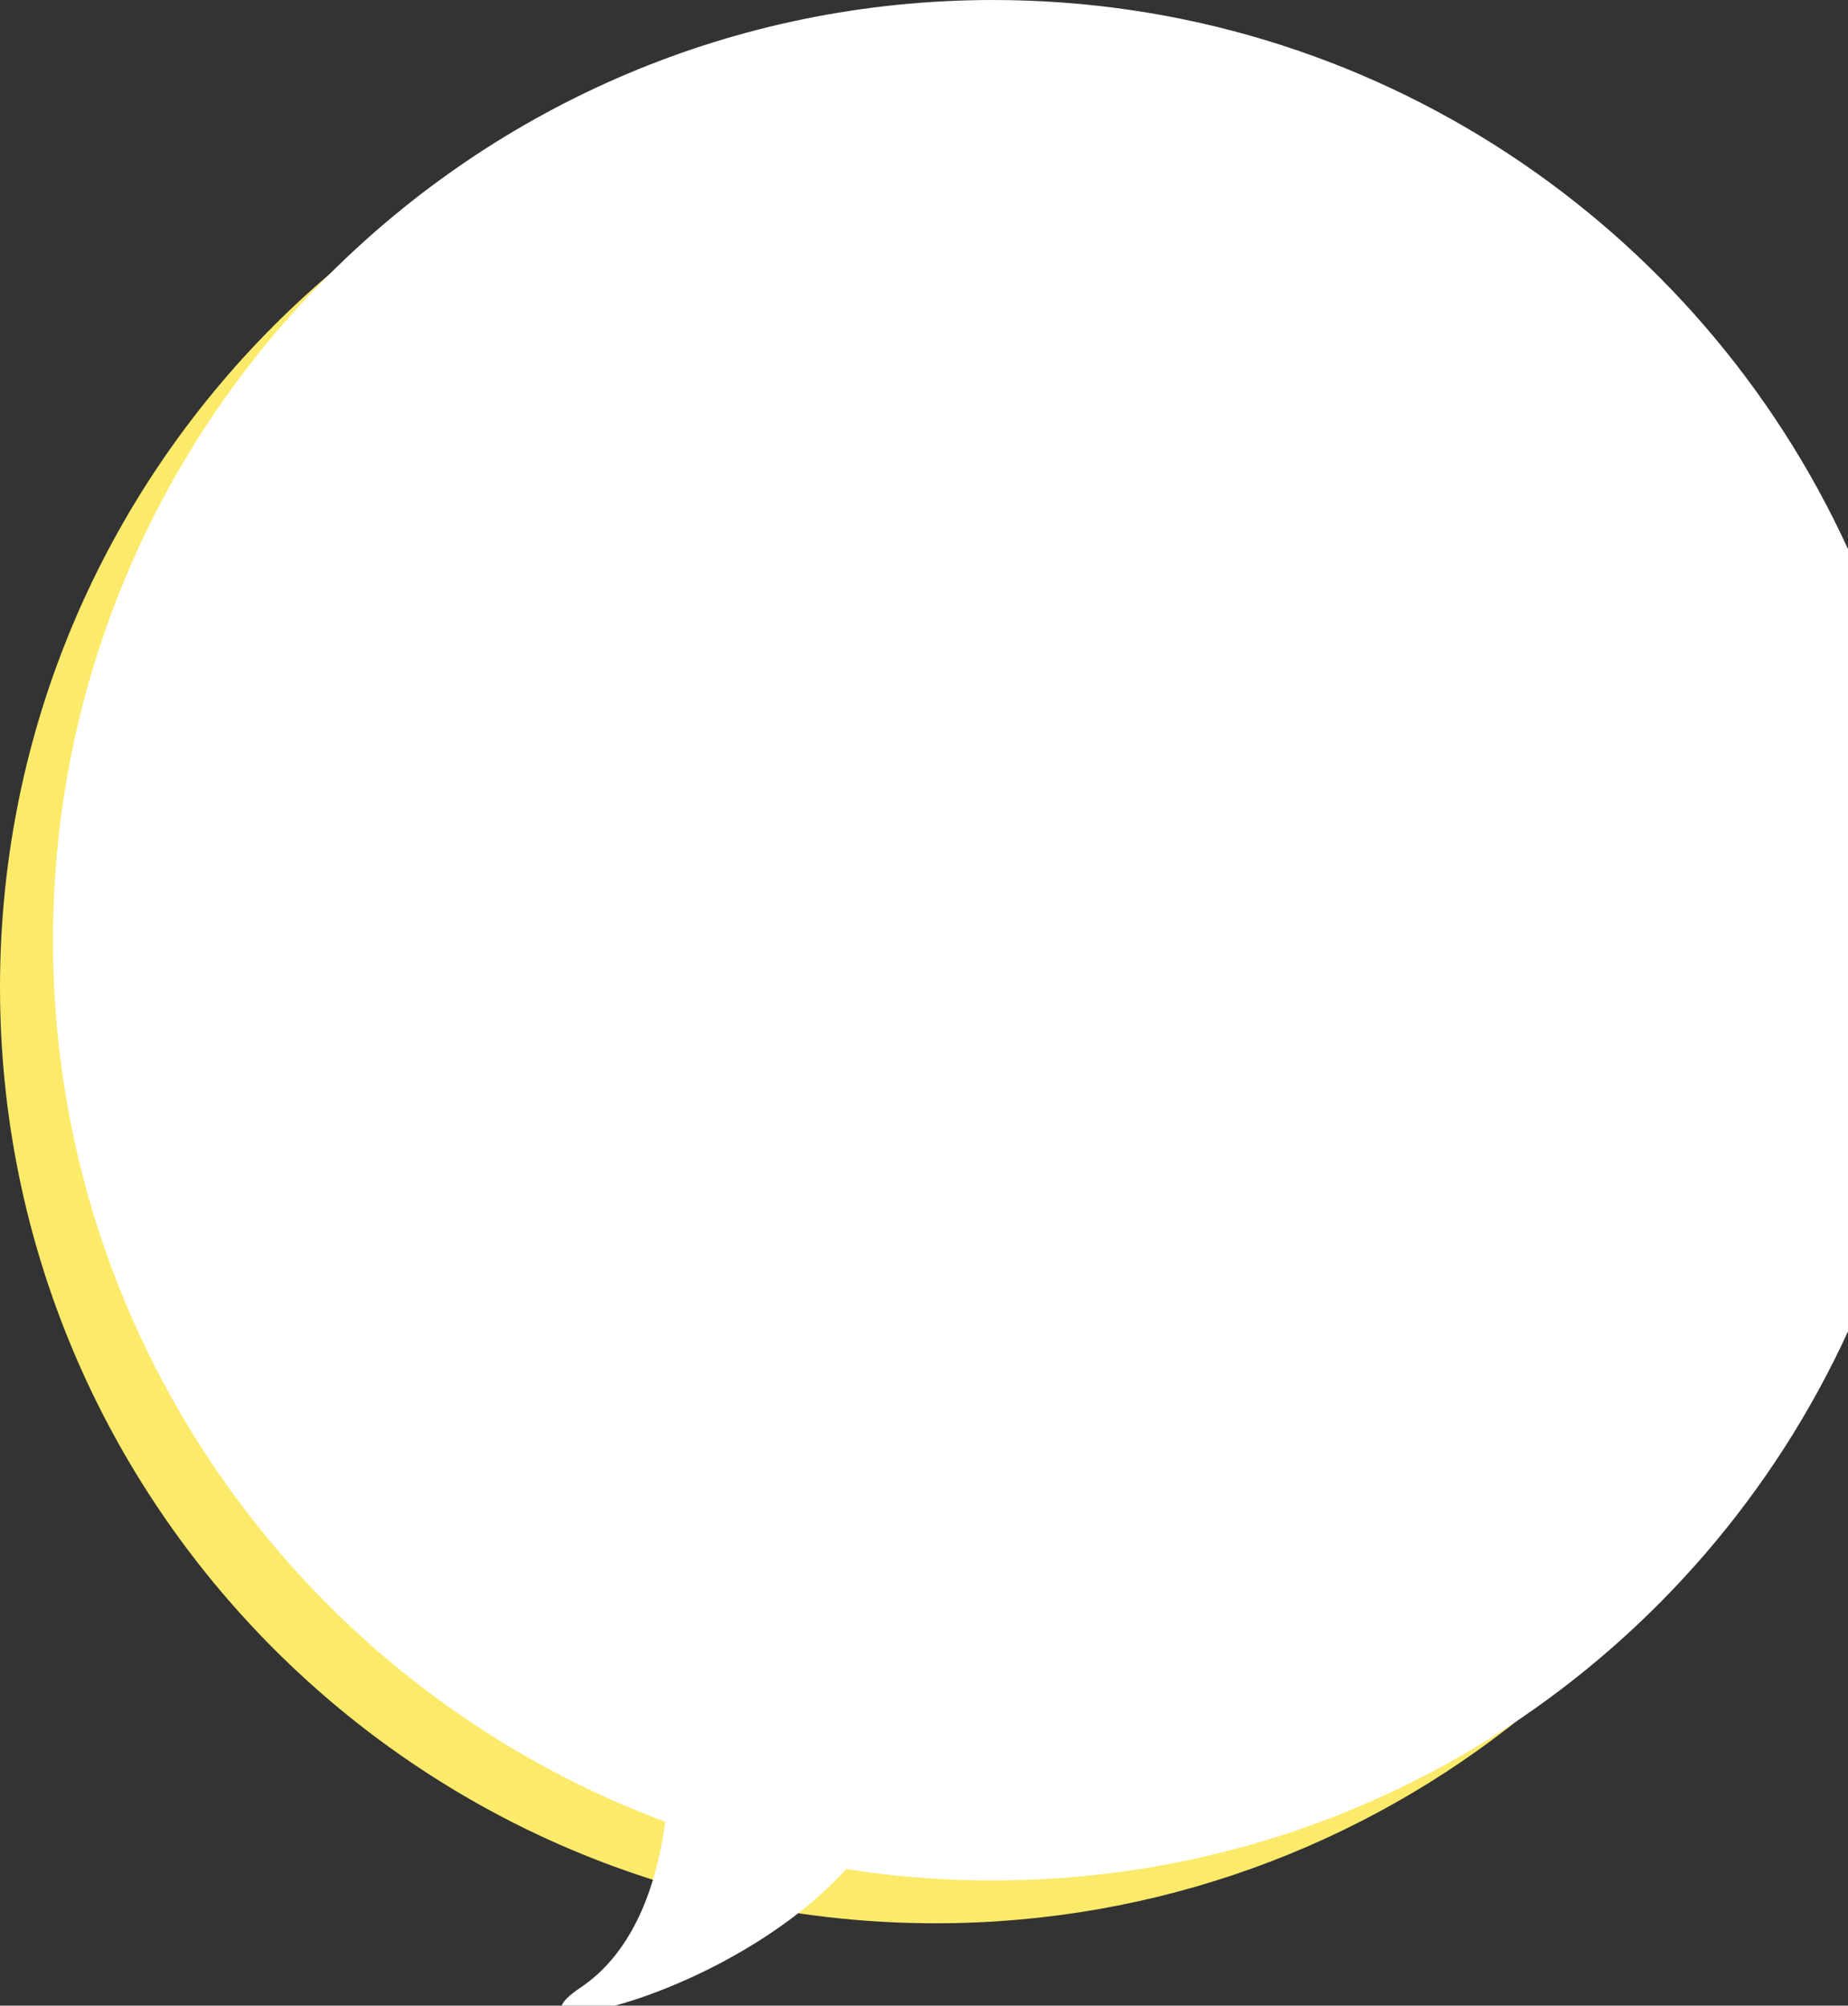 <?xml version="1.0" encoding="UTF-8"?>
<!DOCTYPE svg PUBLIC "-//W3C//DTD SVG 1.1//EN" "http://www.w3.org/Graphics/SVG/1.1/DTD/svg11.dtd">
<!-- Creator: CorelDRAW X7 -->
<svg xmlns="http://www.w3.org/2000/svg" xml:space="preserve" width="168.402mm" height="182.722mm" version="1.1" style="shape-rendering:geometricPrecision; text-rendering:geometricPrecision; image-rendering:optimizeQuality; fill-rule:evenodd; clip-rule:evenodd"
viewBox="0 0 19384 21032"
 xmlns:xlink="http://www.w3.org/1999/xlink">
 <rect x="0" y="0" width="19384" height="21032" fill="#333333" stroke="none"/>
 <defs>
  <style type="text/css">
   <![CDATA[
    .fil0 {fill:#FCEA6B;fill-rule:nonzero}
    .fil1 {fill:white;fill-rule:nonzero}
   ]]>
  </style>
 </defs>
 <g id="Capa_x0020_1">
  <path class="fil0" d="M0 10353c0,-5421 4394,-9816 9815,-9816 4666,0 8572,3256 9569,7620l0 4391c-997,4364 -4903,7620 -9569,7620 -5421,0 -9815,-4395 -9815,-9815z"/>
  <path class="fil1" d="M19384 13961c-1557,3398 -4987,5758 -8968,5758 -5446,0 -9860,-4414 -9860,-9859 0,-5446 4414,-9860 9860,-9860 3981,0 7411,2360 8968,5758l0 8203z"/>
  <path class="fil1" d="M7012 18258c0,0 143,1868 -921,2583 -125,84 -187,148 -198,191l555 0c840,-225 2386,-974 2916,-2160l-2352 -614z"/>
 </g>
</svg>
